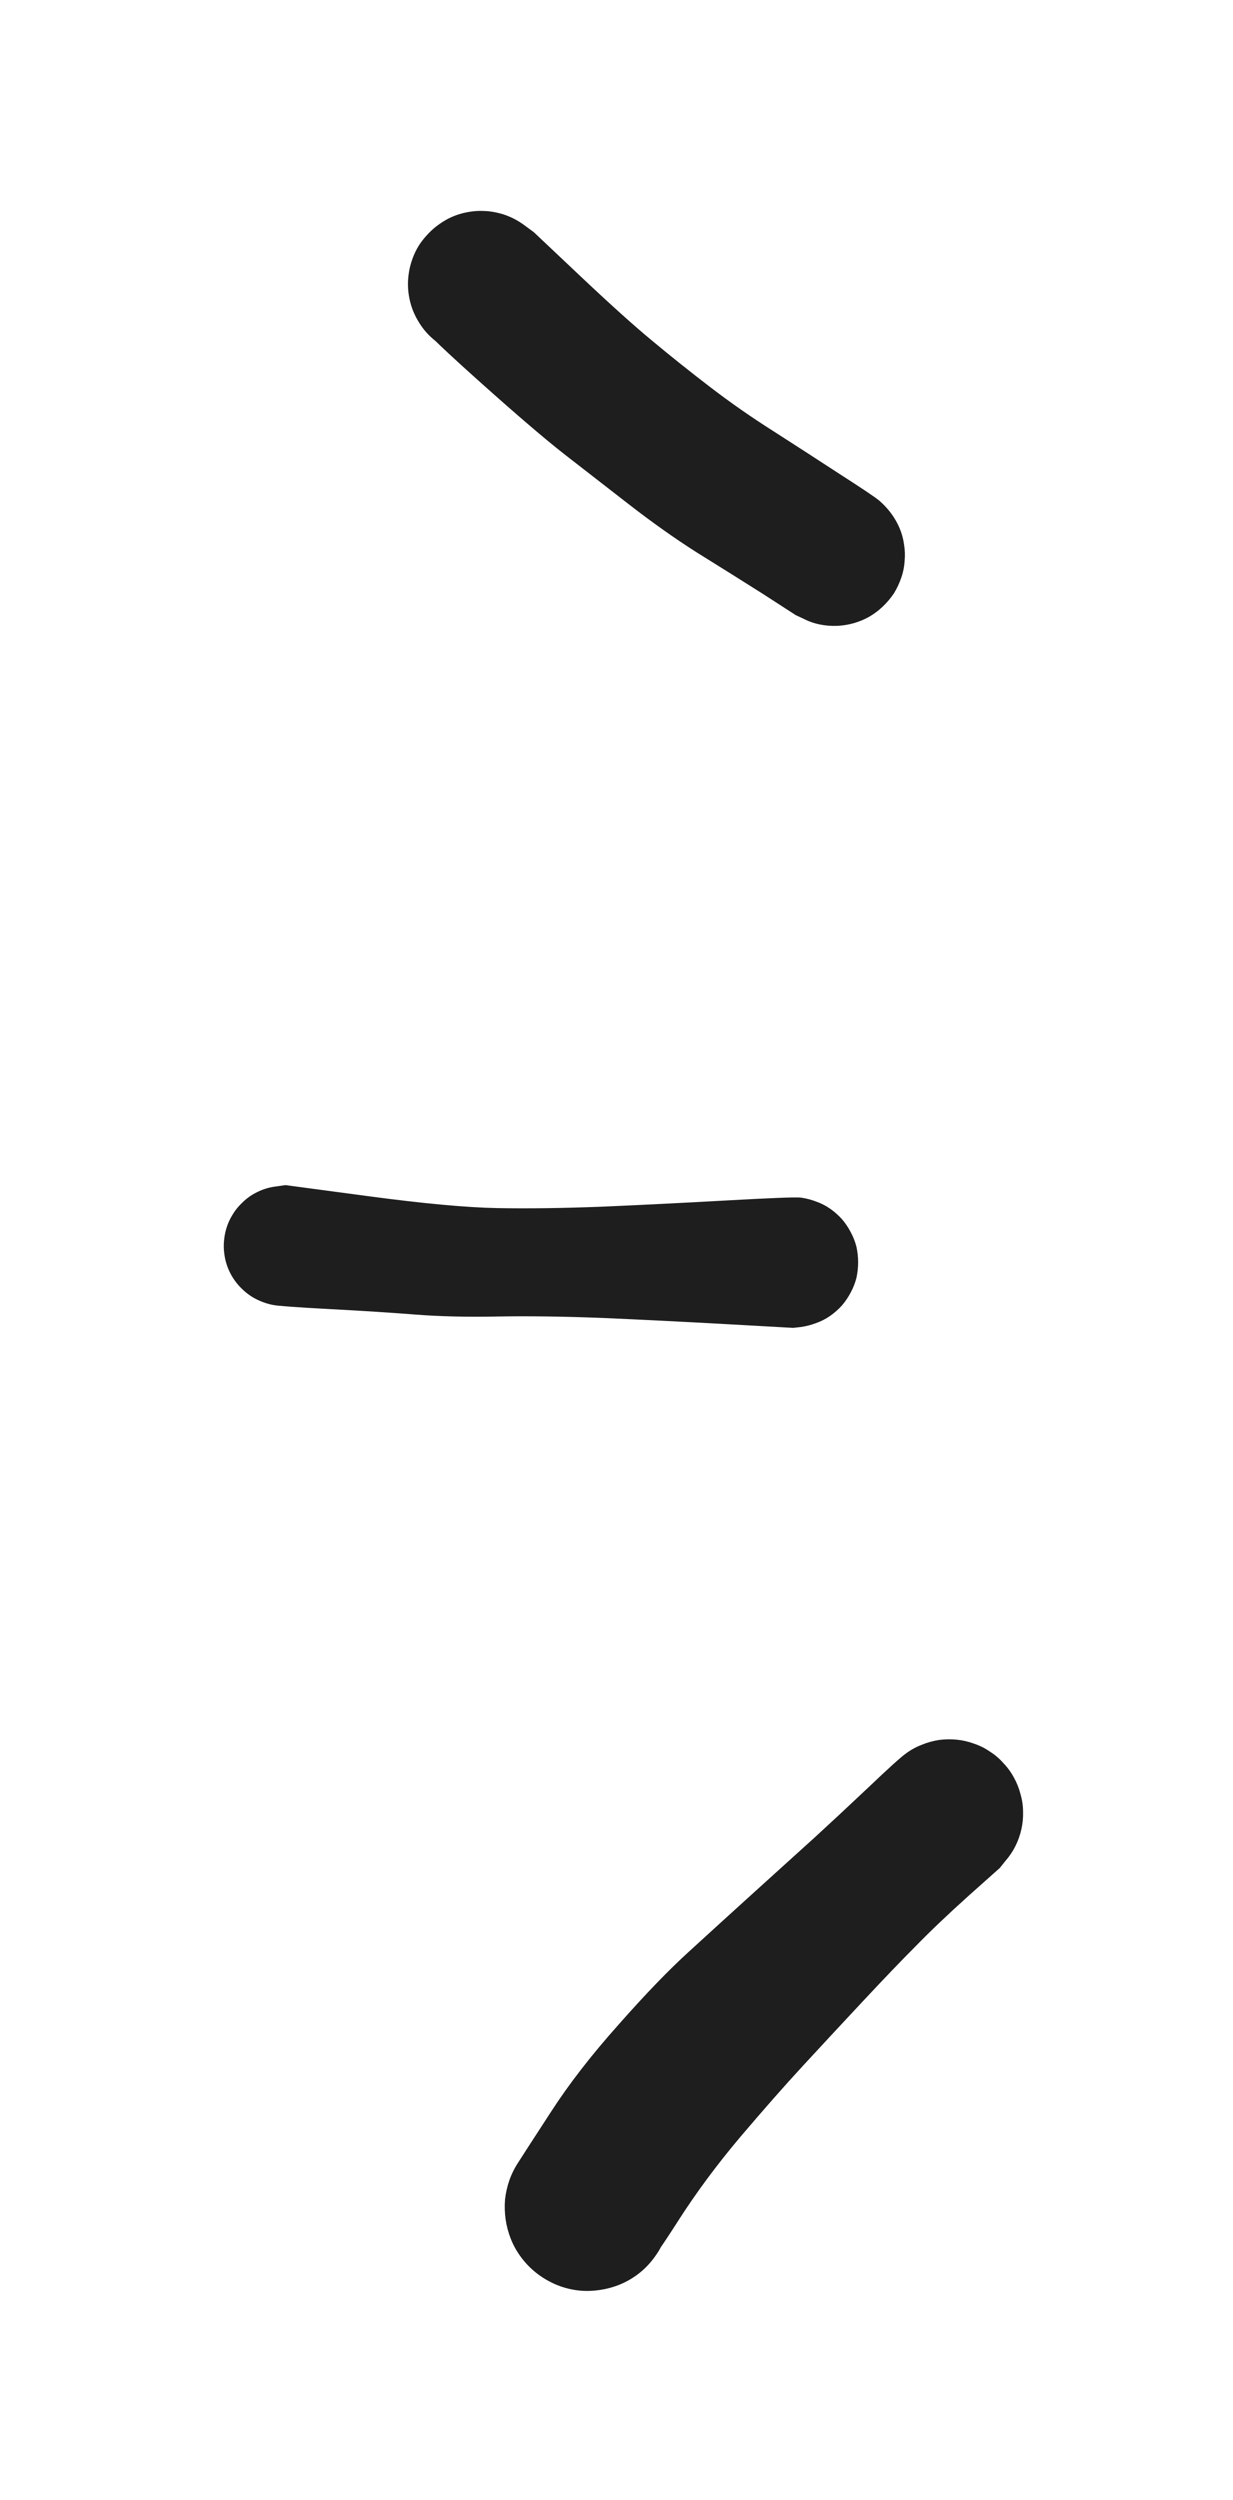 <?xml version="1.0" standalone="no"?>
<!DOCTYPE svg PUBLIC "-//W3C//DTD SVG 1.1//EN" "http://www.w3.org/Graphics/SVG/1.1/DTD/svg11.dtd">
<svg version="1.1" xmlns="http://www.w3.org/2000/svg" viewBox="0 0 43.463 88.071" width="86.925" height="176.141"><!-- svg-source:excalidraw --><defs><style class="style-fonts">
      </style></defs><g transform="translate(29.407 19.559) rotate(0 -6.228 -4.779)" stroke="none"><path fill="#1e1e1e" d="M -1.36,2.11 Q -1.36,2.11 -2.52,1.36 -3.69,0.62 -4.85,-0.10 -6.00,-0.83 -7.25,-1.80 -8.50,-2.77 -9.53,-3.57 -10.55,-4.37 -12.43,-6.05 -14.31,-7.73 -14.55,-8.07 -14.80,-8.42 -14.92,-8.82 -15.04,-9.23 -15.02,-9.65 -15.01,-10.07 -14.86,-10.46 -14.71,-10.86 -14.44,-11.18 -14.17,-11.51 -13.82,-11.73 -13.46,-11.96 -13.05,-12.06 -12.64,-12.15 -12.22,-12.12 -11.80,-12.08 -11.41,-11.91 -11.03,-11.74 -10.71,-11.45 -10.40,-11.17 -10.20,-10.80 -10.00,-10.43 -9.92,-10.02 -9.84,-9.60 -9.90,-9.18 -9.97,-8.77 -10.16,-8.39 -10.35,-8.01 -10.65,-7.72 -10.95,-7.42 -11.33,-7.24 -11.71,-7.05 -12.13,-7.00 -12.55,-6.95 -12.96,-7.03 -13.37,-7.12 -13.74,-7.33 -14.10,-7.54 -14.38,-7.85 -14.66,-8.17 -14.82,-8.56 -14.99,-8.95 -15.02,-9.37 -15.05,-9.79 -14.94,-10.20 -14.84,-10.61 -14.61,-10.96 -14.37,-11.31 -14.04,-11.57 -13.71,-11.84 -13.32,-11.98 -12.92,-12.12 -12.50,-12.13 -12.07,-12.13 -11.67,-12.01 -11.27,-11.88 -10.93,-11.63 -10.59,-11.38 -10.59,-11.38 -10.59,-11.38 -8.98,-9.86 -7.36,-8.33 -6.40,-7.54 -5.44,-6.74 -4.37,-5.92 -3.30,-5.10 -2.13,-4.36 -0.96,-3.61 0.19,-2.86 1.36,-2.11 1.59,-1.92 1.82,-1.72 2.00,-1.48 2.18,-1.24 2.30,-0.96 2.42,-0.68 2.46,-0.38 2.51,-0.08 2.48,0.21 2.46,0.52 2.36,0.80 2.26,1.09 2.10,1.35 1.93,1.60 1.71,1.81 1.49,2.02 1.23,2.17 0.96,2.32 0.67,2.40 0.38,2.48 0.08,2.49 -0.22,2.50 -0.51,2.44 -0.81,2.38 -1.08,2.24 -1.36,2.11 -1.36,2.11 L -1.36,2.11 Z"></path></g><g transform="translate(27.959 44.47) rotate(0 -8.98 -0.29)" stroke="none"><path fill="#1e1e1e" d="M 0,2.31 Q 0,2.31 -2.33,2.18 -4.66,2.05 -6.73,1.96 -8.81,1.88 -10.44,1.91 -12.07,1.94 -13.33,1.84 -14.60,1.74 -16.30,1.65 -18.01,1.56 -18.35,1.50 -18.69,1.43 -19.00,1.26 -19.30,1.09 -19.53,0.83 -19.76,0.57 -19.90,0.25 -20.04,-0.06 -20.06,-0.40 -20.09,-0.75 -20.01,-1.08 -19.93,-1.42 -19.74,-1.71 -19.55,-2.01 -19.28,-2.22 -19.01,-2.44 -18.69,-2.56 -18.36,-2.68 -18.01,-2.69 -17.67,-2.70 -17.33,-2.60 -17.00,-2.50 -16.72,-2.29 -16.44,-2.09 -16.23,-1.81 -16.03,-1.53 -15.93,-1.20 -15.83,-0.86 -15.84,-0.52 -15.85,-0.17 -15.97,0.15 -16.09,0.47 -16.30,0.74 -16.52,1.01 -16.81,1.20 -17.11,1.39 -17.44,1.47 -17.78,1.55 -18.13,1.53 -18.47,1.50 -18.79,1.36 -19.11,1.22 -19.37,0.99 -19.63,0.76 -19.80,0.46 -19.97,0.16 -20.03,-0.17 -20.10,-0.52 -20.05,-0.86 -20.01,-1.20 -19.85,-1.51 -19.70,-1.83 -19.45,-2.07 -19.21,-2.32 -18.90,-2.47 -18.58,-2.63 -18.24,-2.67 -17.90,-2.72 -17.90,-2.72 -17.90,-2.72 -14.98,-2.33 -12.06,-1.94 -10.43,-1.91 -8.81,-1.88 -6.73,-1.96 -4.66,-2.05 -2.33,-2.18 0,-2.31 0.27,-2.28 0.55,-2.24 0.81,-2.14 1.07,-2.05 1.30,-1.89 1.53,-1.73 1.72,-1.52 1.90,-1.31 2.03,-1.06 2.16,-0.82 2.23,-0.55 2.29,-0.27 2.29,0.00 2.29,0.27 2.23,0.55 2.16,0.82 2.03,1.06 1.90,1.31 1.72,1.52 1.53,1.73 1.30,1.89 1.07,2.05 0.81,2.14 0.55,2.24 0.27,2.28 -0.00,2.31 -0.00,2.31 L 0,2.31 Z"></path></g><g transform="translate(33.463 63.877) rotate(0 -6.662 7.097)" stroke="none"><path fill="#1e1e1e" d="M 1.78,1.93 Q 1.78,1.93 0.68,2.91 -0.41,3.89 -1.16,4.66 -1.92,5.42 -3.06,6.64 -4.20,7.86 -5.16,8.90 -6.13,9.95 -7.37,11.41 -8.61,12.88 -9.55,14.35 -10.49,15.82 -10.76,16.06 -11.02,16.30 -11.33,16.47 -11.64,16.64 -11.99,16.73 -12.33,16.82 -12.69,16.83 -13.04,16.84 -13.39,16.76 -13.74,16.68 -14.05,16.52 -14.37,16.36 -14.64,16.13 -14.91,15.90 -15.12,15.61 -15.33,15.32 -15.46,14.99 -15.59,14.66 -15.64,14.31 -15.69,13.95 -15.66,13.60 -15.62,13.25 -15.50,12.91 -15.38,12.58 -15.18,12.28 -14.99,11.98 -14.96,11.95 -14.93,11.92 -14.55,11.62 -14.18,11.32 -13.73,11.16 -13.28,11.00 -12.80,10.99 -12.33,10.98 -11.87,11.12 -11.42,11.26 -11.03,11.54 -10.64,11.82 -10.37,12.21 -10.09,12.60 -9.95,13.06 -9.81,13.52 -9.83,13.99 -9.84,14.47 -10.01,14.92 -10.18,15.36 -10.48,15.74 -10.78,16.11 -11.18,16.36 -11.59,16.62 -12.05,16.73 -12.52,16.84 -12.99,16.80 -13.47,16.76 -13.91,16.57 -14.34,16.38 -14.70,16.06 -15.05,15.74 -15.28,15.32 -15.52,14.90 -15.60,14.43 -15.69,13.96 -15.62,13.49 -15.56,13.02 -15.34,12.59 -15.13,12.16 -14.79,11.83 -14.45,11.49 -14.02,11.28 -13.59,11.07 -13.12,11.01 -12.64,10.95 -12.18,11.04 -11.71,11.13 -11.29,11.37 -10.88,11.61 -10.56,11.96 -10.24,12.32 -10.06,12.76 -9.87,13.20 -9.84,13.68 -9.80,14.15 -9.92,14.62 -10.03,15.08 -10.26,15.45 -10.49,15.81 -10.76,16.06 -11.02,16.30 -11.33,16.47 -11.64,16.64 -11.99,16.73 -12.33,16.82 -12.69,16.83 -13.04,16.84 -13.39,16.76 -13.74,16.68 -14.05,16.52 -14.37,16.36 -14.64,16.13 -14.91,15.90 -15.12,15.61 -15.33,15.32 -15.46,14.99 -15.59,14.66 -15.64,14.31 -15.69,13.95 -15.66,13.60 -15.62,13.25 -15.50,12.91 -15.38,12.58 -15.18,12.28 -14.99,11.98 -14.04,10.52 -13.09,9.05 -11.66,7.45 -10.24,5.84 -9.17,4.87 -8.11,3.90 -6.84,2.75 -5.57,1.60 -4.74,0.85 -3.91,0.09 -2.85,-0.91 -1.78,-1.93 -1.52,-2.11 -1.26,-2.30 -0.97,-2.41 -0.68,-2.53 -0.36,-2.58 -0.05,-2.62 0.26,-2.59 0.57,-2.56 0.87,-2.45 1.17,-2.35 1.43,-2.17 1.70,-2.00 1.91,-1.76 2.13,-1.53 2.28,-1.25 2.43,-0.98 2.51,-0.67 2.60,-0.36 2.60,-0.05 2.61,0.26 2.54,0.57 2.47,0.88 2.33,1.16 2.19,1.44 1.98,1.68 1.78,1.93 1.78,1.93 L 1.78,1.93 Z"></path></g></svg>